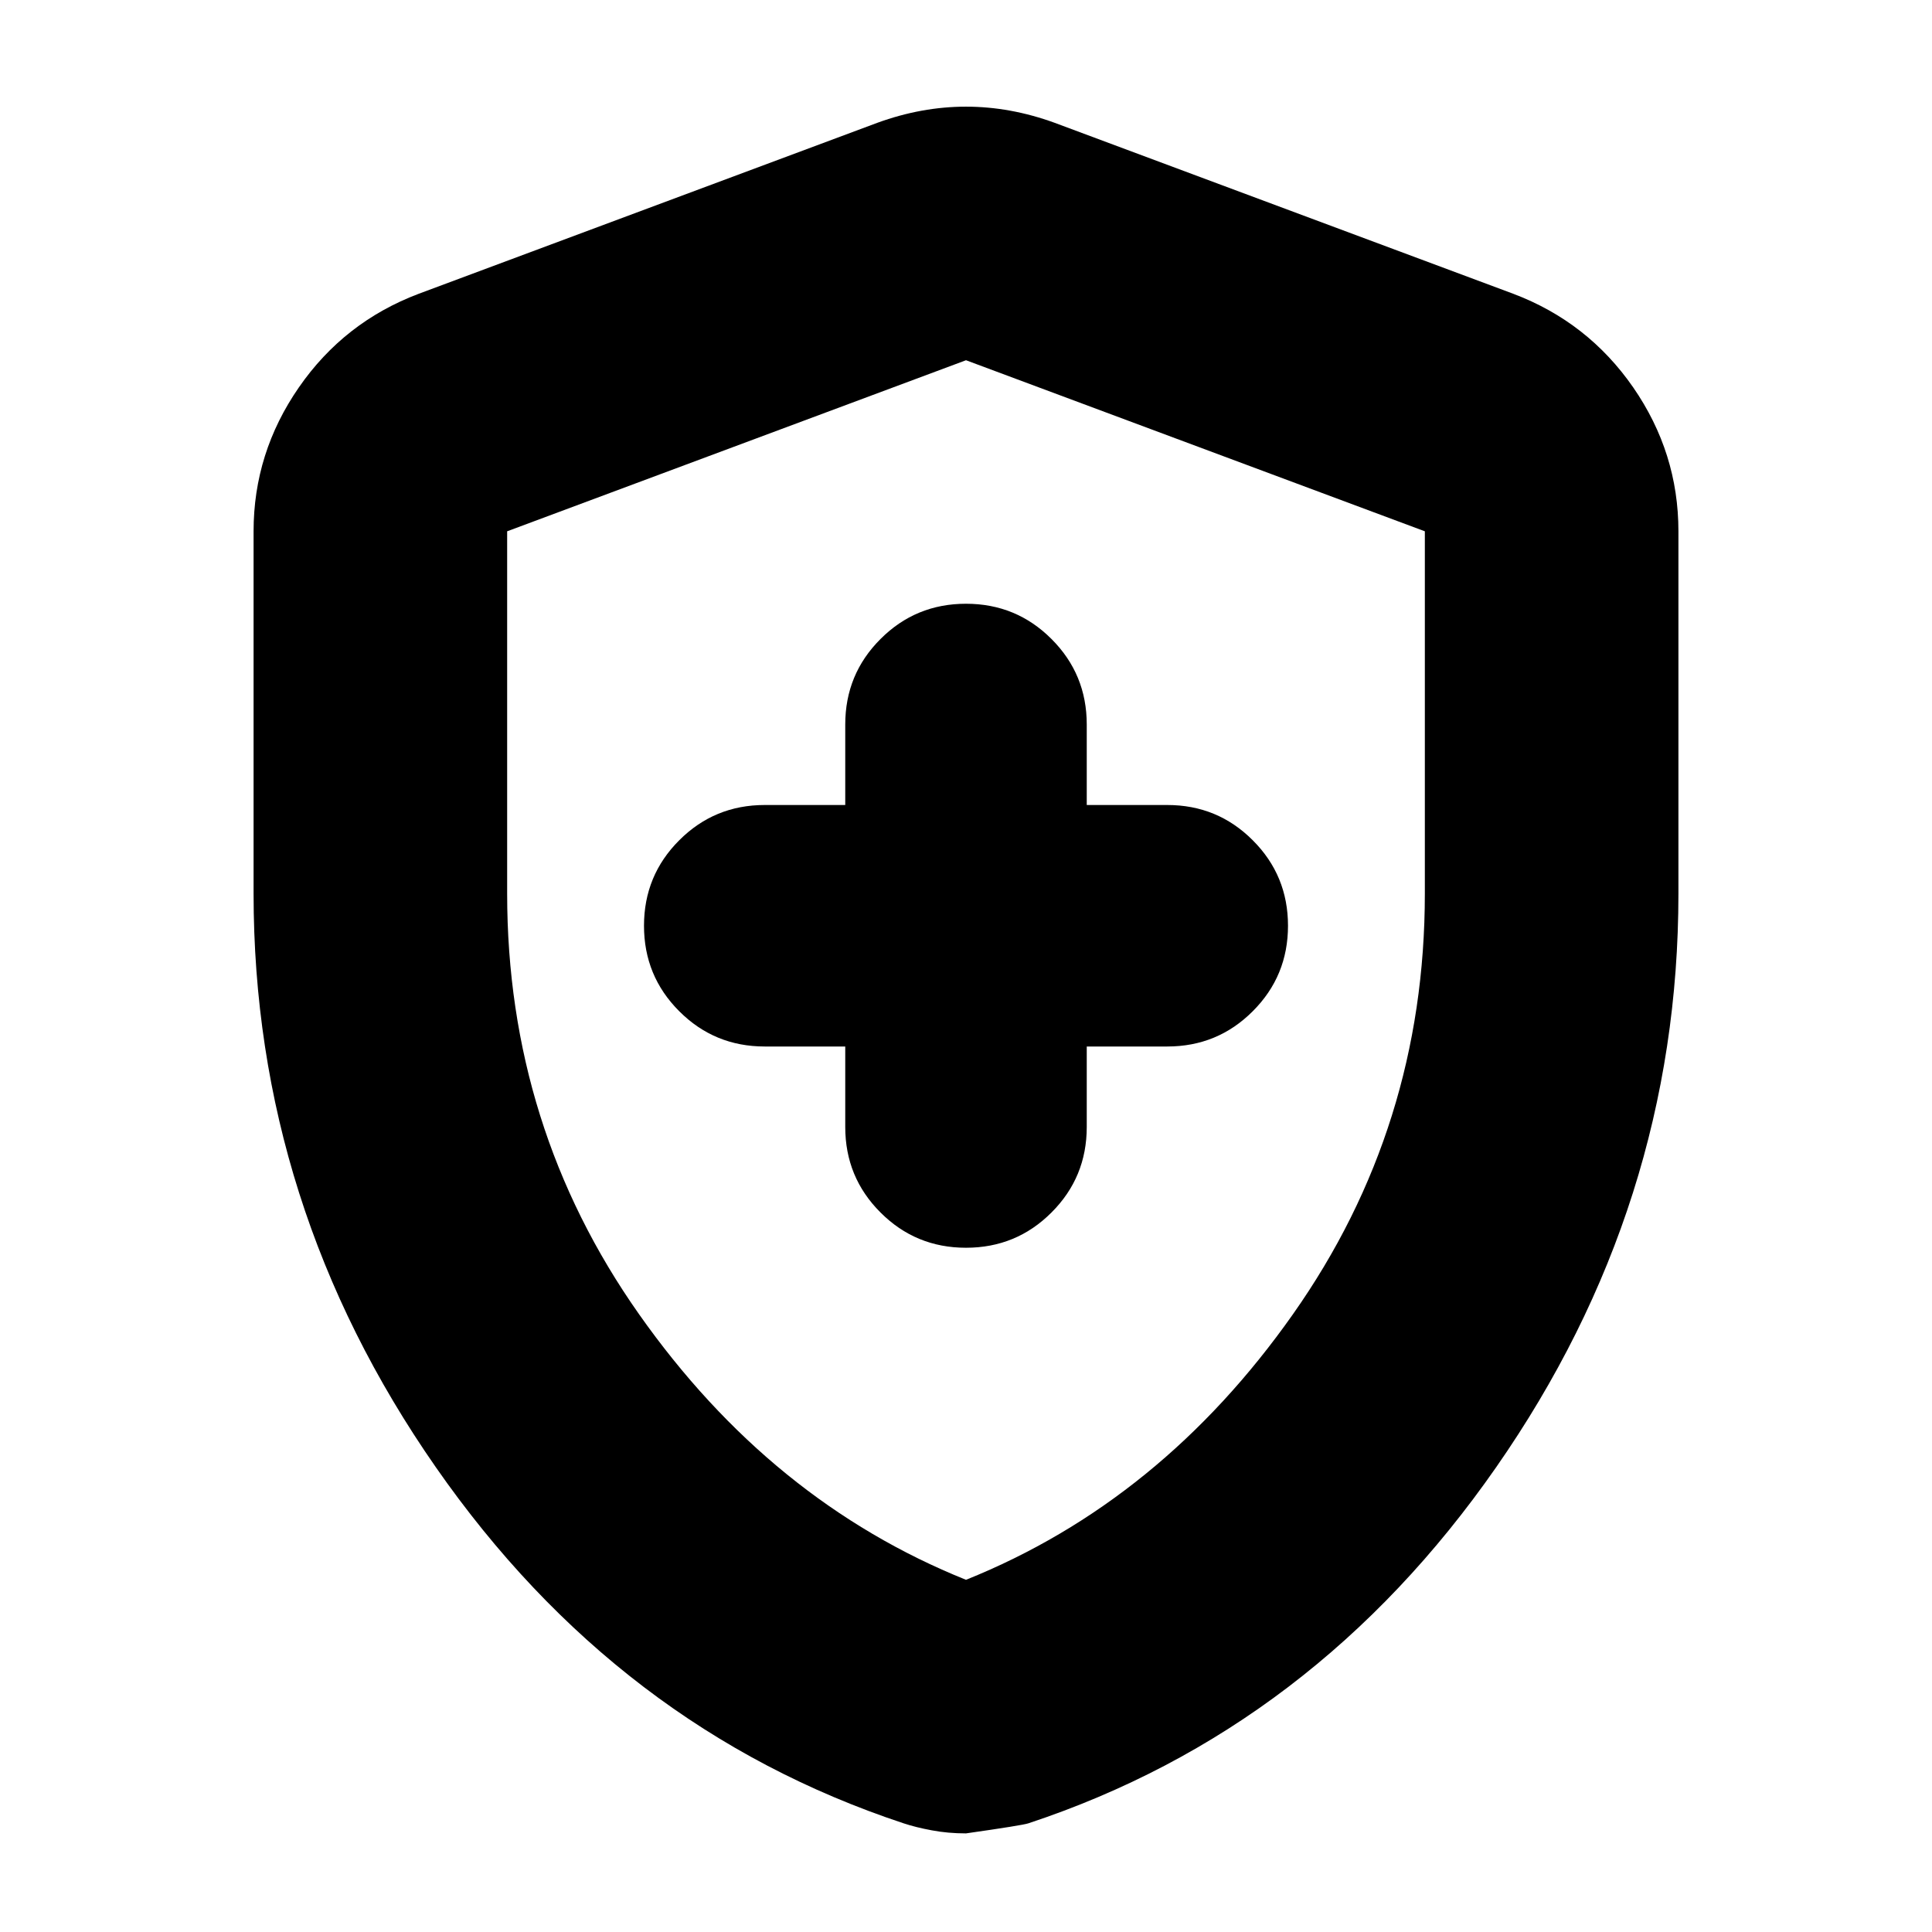 <svg xmlns="http://www.w3.org/2000/svg" height="24" width="24"><path d="M12 15.5Q12.625 15.5 13.062 15.062Q13.5 14.625 13.5 14V13H14.5Q15.125 13 15.562 12.562Q16 12.125 16 11.5Q16 10.875 15.562 10.438Q15.125 10 14.5 10H13.5V9Q13.5 8.375 13.062 7.938Q12.625 7.5 12 7.5Q11.375 7.5 10.938 7.938Q10.5 8.375 10.5 9V10H9.5Q8.875 10 8.438 10.438Q8 10.875 8 11.5Q8 12.125 8.438 12.562Q8.875 13 9.5 13H10.5V14Q10.5 14.625 10.938 15.062Q11.375 15.5 12 15.5ZM12 22.775Q11.775 22.775 11.575 22.737Q11.375 22.7 11.225 22.65Q7.675 21.475 5.413 18.225Q3.15 14.975 3.15 11.1V6.6Q3.15 5.625 3.713 4.812Q4.275 4 5.2 3.65L10.9 1.525Q11.45 1.325 12 1.325Q12.55 1.325 13.1 1.525L18.8 3.65Q19.725 4 20.288 4.812Q20.85 5.625 20.85 6.6V11.1Q20.85 14.975 18.587 18.225Q16.325 21.475 12.775 22.65Q12.7 22.675 12 22.775ZM12 19.625Q14.425 18.65 16.062 16.325Q17.7 14 17.7 11.1V6.6Q17.7 6.6 17.7 6.6Q17.7 6.6 17.7 6.6L12 4.475Q12 4.475 12 4.475Q12 4.475 12 4.475L6.3 6.6Q6.3 6.6 6.3 6.6Q6.3 6.6 6.3 6.6V11.1Q6.3 14 7.938 16.325Q9.575 18.65 12 19.625ZM12 12.05Q12 12.05 12 12.05Q12 12.05 12 12.05Q12 12.05 12 12.05Q12 12.05 12 12.05Q12 12.05 12 12.05Q12 12.05 12 12.05Q12 12.05 12 12.05Q12 12.05 12 12.05Q12 12.05 12 12.05Q12 12.05 12 12.05Z"/></svg>
